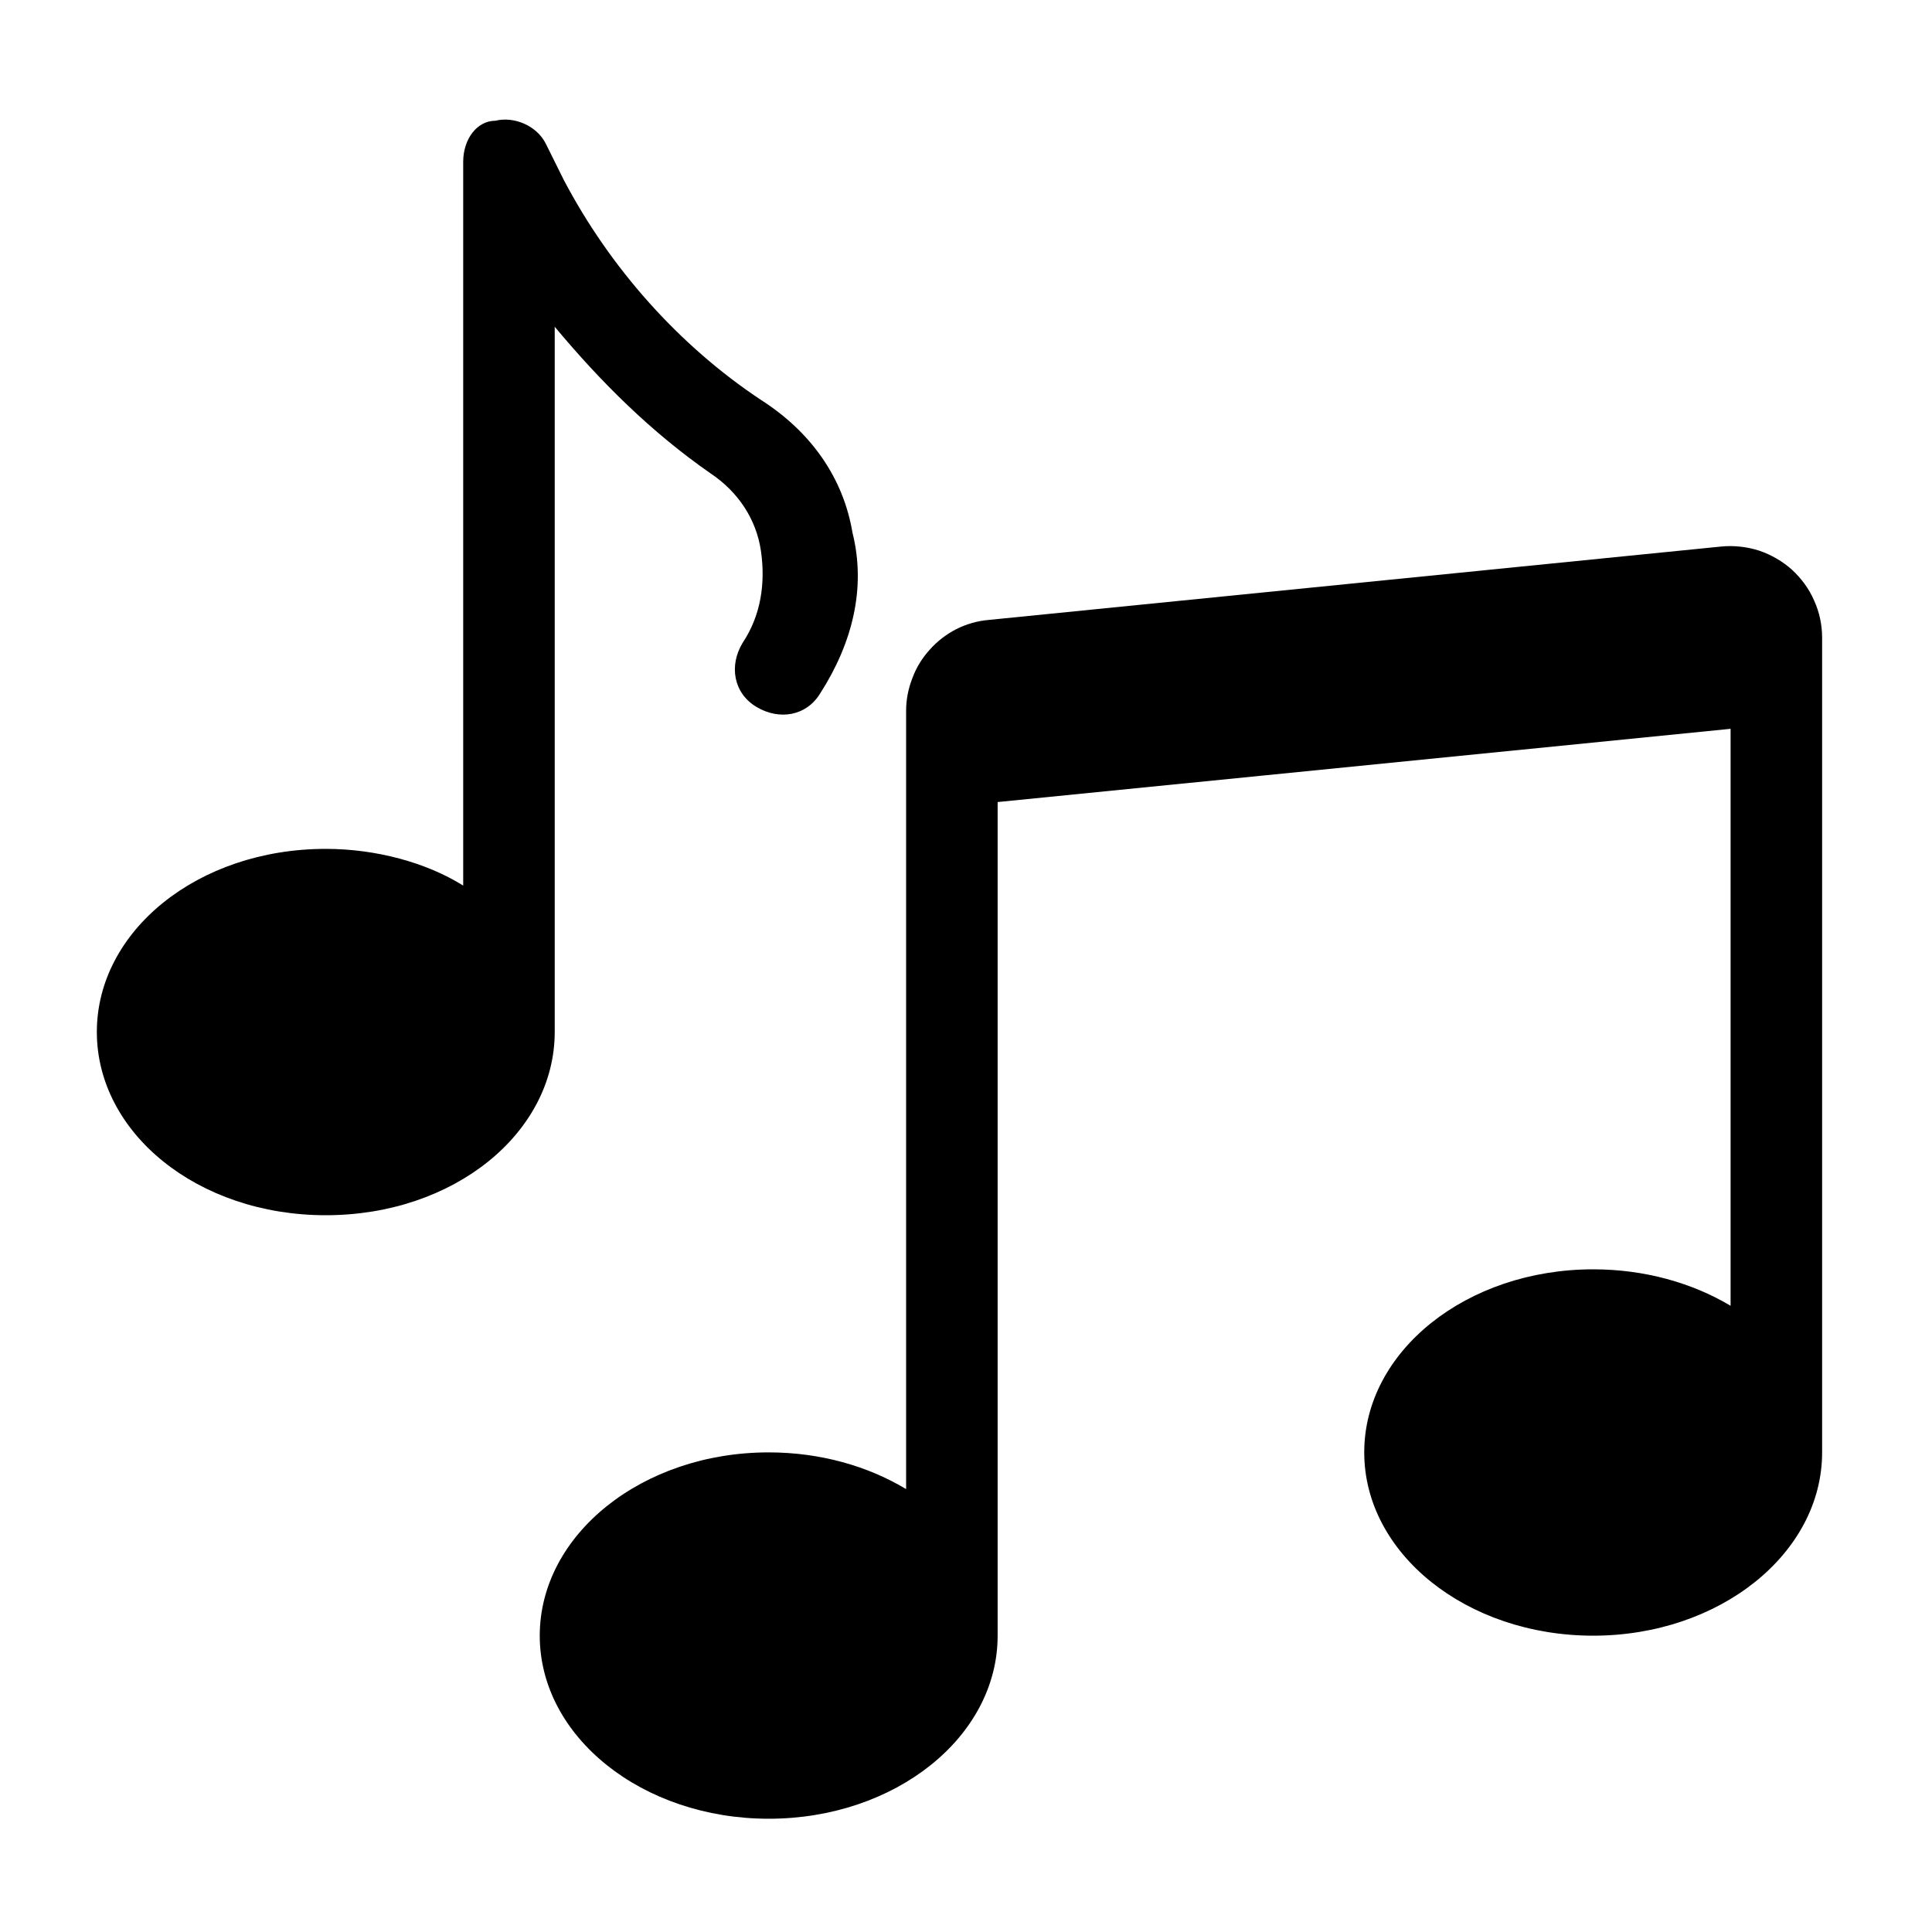 <svg version="1.2" xmlns="http://www.w3.org/2000/svg" viewBox="0 0 800 800" width="800" height="800"><path d="m318.3 753.1c-52.3 0-94.8-33.9-94.8-75.8 0-41.9 42.5-75.9 94.8-75.9 21.4 0 41.1 5.7 56.9 15.2v-295.5h37.9v356.2c0 41.9-42.4 75.8-94.8 75.8zm341.4-75.8c-52.4 0-94.8-34-94.8-75.9 0-41.9 42.4-75.8 94.8-75.8 21.3 0 41 5.6 56.9 15.1v-255.6h37.9v316.3c0 41.9-42.5 75.9-94.8 75.9zm-284.5-382.9c0-4.7 0.9-9.3 2.6-13.6 1.6-4.4 4.1-8.4 7.2-11.8 3.1-3.5 6.9-6.4 11-8.5 4.2-2.1 8.7-3.4 13.4-3.8l303.4-30.4c5.2-0.5 10.6 0.1 15.6 1.7 5 1.7 9.7 4.4 13.6 7.9 3.9 3.6 7.1 7.9 9.2 12.8 2.2 4.8 3.3 10.1 3.3 15.4v33.9l-379.3 37.9z"/><path d="m353 220.6c-3.8-22.7-17.1-41.7-37.9-55-34.2-22.7-62.6-54.9-81.6-91l-7.5-15.1c-3.8-7.6-13.3-11.4-20.9-9.5-7.6 0-13.3 7.6-13.3 17v299.7c-15.2-9.5-36-15.2-56.9-15.2-53.1 0-94.8 34.1-94.8 75.8 0 41.8 41.7 75.9 94.8 75.9 53.1 0 94.8-34.1 94.8-75.9v-292c19 22.8 39.9 43.6 64.5 60.7 11.4 7.6 19 19 20.9 32.2 1.9 13.3 0 26.6-7.6 38-5.7 9.4-3.8 20.8 5.7 26.5 9.5 5.7 20.8 3.8 26.5-5.7 13.3-20.8 19-43.6 13.3-66.4z"/></svg>